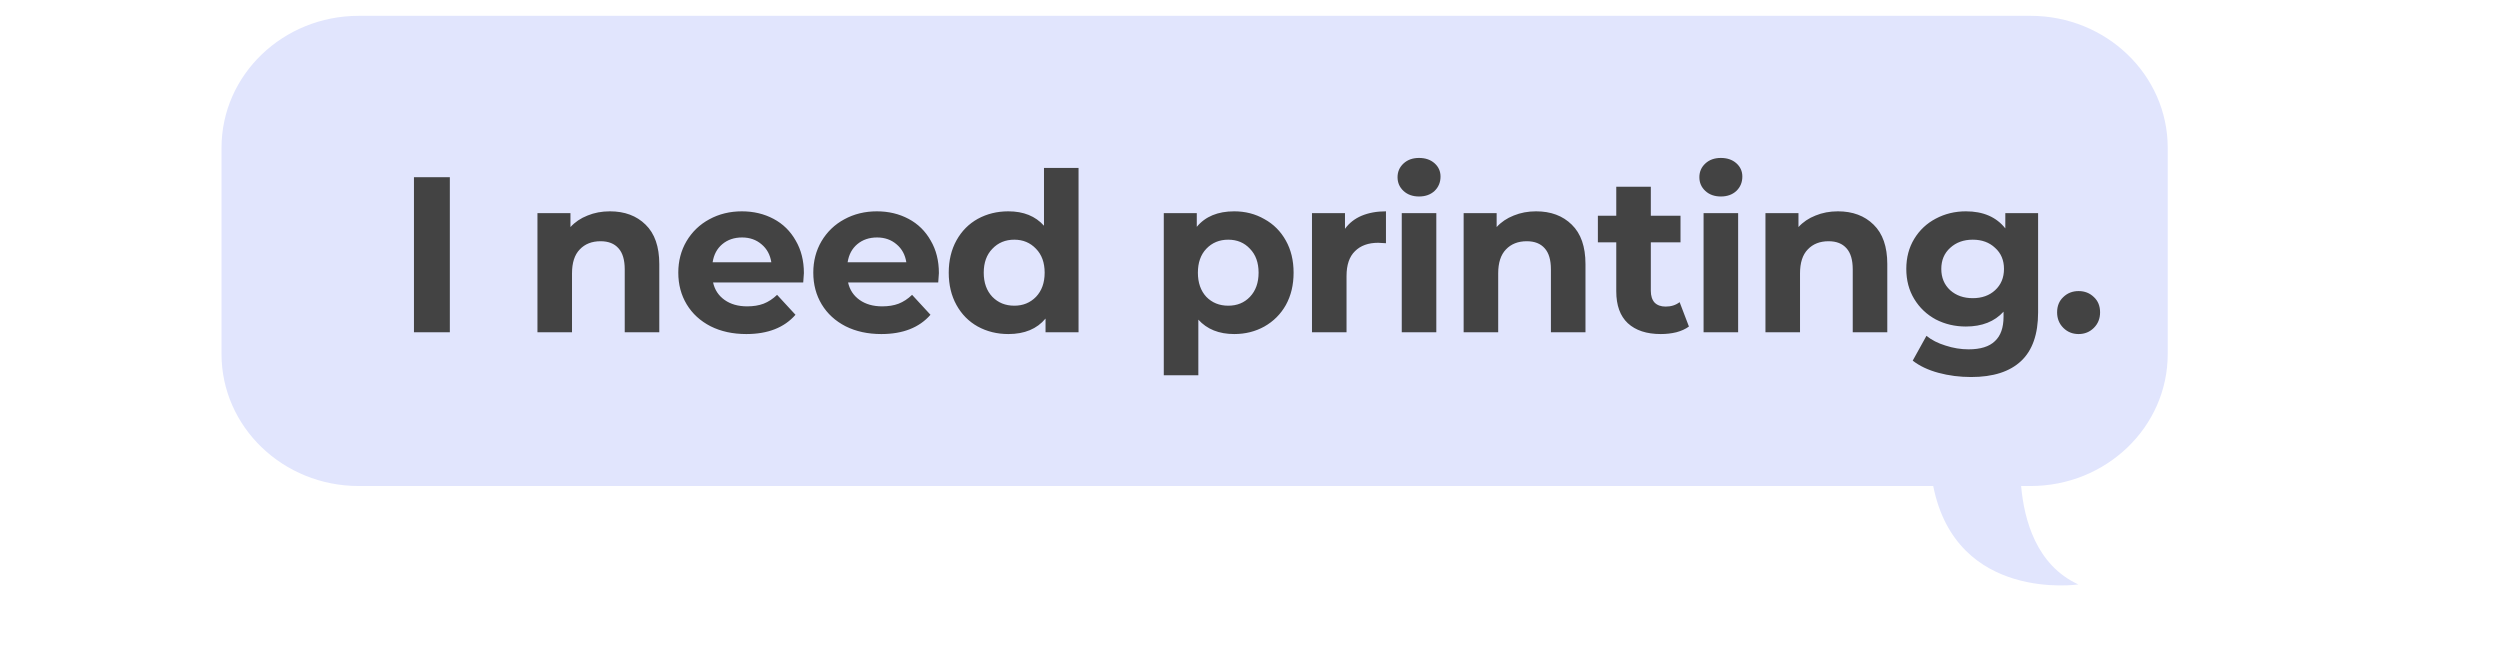 <svg width="158" height="42" viewBox="0 0 158 42" fill="none" xmlns="http://www.w3.org/2000/svg">
<path fill-rule="evenodd" clip-rule="evenodd" d="M22.677 1H128.324C133.117 1 137 4.734 137 9.342V22.375C137 26.983 133.117 30.717 128.324 30.717H127.735C127.925 32.863 128.699 35.72 131.352 36.936C131.352 36.936 123.643 38.078 122.18 30.717H22.677C17.886 30.717 14 26.983 14 22.375V9.342C14 4.734 17.883 1 22.677 1Z" fill="#E1E5FD"/>
<path d="M26.162 11.2H28.43V21H26.162V11.2ZM38.545 13.356C39.478 13.356 40.229 13.636 40.799 14.196C41.377 14.756 41.667 15.587 41.667 16.688V21H39.483V17.024C39.483 16.427 39.352 15.983 39.091 15.694C38.829 15.395 38.451 15.246 37.957 15.246C37.406 15.246 36.967 15.419 36.641 15.764C36.314 16.1 36.151 16.604 36.151 17.276V21H33.967V13.468H36.053V14.35C36.342 14.033 36.701 13.79 37.131 13.622C37.56 13.445 38.031 13.356 38.545 13.356ZM50.806 17.262C50.806 17.29 50.792 17.486 50.764 17.85H45.066C45.169 18.317 45.412 18.685 45.794 18.956C46.177 19.227 46.653 19.362 47.222 19.362C47.614 19.362 47.96 19.306 48.258 19.194C48.566 19.073 48.851 18.886 49.112 18.634L50.274 19.894C49.565 20.706 48.529 21.112 47.166 21.112C46.317 21.112 45.566 20.949 44.912 20.622C44.259 20.286 43.755 19.824 43.4 19.236C43.046 18.648 42.868 17.981 42.868 17.234C42.868 16.497 43.041 15.834 43.386 15.246C43.741 14.649 44.222 14.187 44.828 13.86C45.444 13.524 46.13 13.356 46.886 13.356C47.624 13.356 48.291 13.515 48.888 13.832C49.486 14.149 49.952 14.607 50.288 15.204C50.634 15.792 50.806 16.478 50.806 17.262ZM46.9 15.008C46.406 15.008 45.99 15.148 45.654 15.428C45.318 15.708 45.113 16.091 45.038 16.576H48.748C48.674 16.1 48.468 15.722 48.132 15.442C47.796 15.153 47.386 15.008 46.9 15.008ZM59.338 17.262C59.338 17.29 59.324 17.486 59.296 17.85H53.598C53.701 18.317 53.944 18.685 54.326 18.956C54.709 19.227 55.185 19.362 55.754 19.362C56.146 19.362 56.492 19.306 56.79 19.194C57.098 19.073 57.383 18.886 57.644 18.634L58.806 19.894C58.097 20.706 57.061 21.112 55.698 21.112C54.849 21.112 54.098 20.949 53.444 20.622C52.791 20.286 52.287 19.824 51.932 19.236C51.578 18.648 51.4 17.981 51.4 17.234C51.4 16.497 51.573 15.834 51.918 15.246C52.273 14.649 52.754 14.187 53.36 13.86C53.976 13.524 54.662 13.356 55.418 13.356C56.156 13.356 56.823 13.515 57.42 13.832C58.018 14.149 58.484 14.607 58.82 15.204C59.166 15.792 59.338 16.478 59.338 17.262ZM55.432 15.008C54.938 15.008 54.522 15.148 54.186 15.428C53.85 15.708 53.645 16.091 53.57 16.576H57.28C57.206 16.1 57 15.722 56.664 15.442C56.328 15.153 55.918 15.008 55.432 15.008ZM68.164 10.612V21H66.078V20.132C65.537 20.785 64.753 21.112 63.726 21.112C63.017 21.112 62.373 20.953 61.794 20.636C61.225 20.319 60.777 19.866 60.45 19.278C60.124 18.69 59.96 18.009 59.96 17.234C59.96 16.459 60.124 15.778 60.45 15.19C60.777 14.602 61.225 14.149 61.794 13.832C62.373 13.515 63.017 13.356 63.726 13.356C64.688 13.356 65.439 13.659 65.98 14.266V10.612H68.164ZM64.104 19.32C64.655 19.32 65.112 19.133 65.476 18.76C65.84 18.377 66.022 17.869 66.022 17.234C66.022 16.599 65.84 16.095 65.476 15.722C65.112 15.339 64.655 15.148 64.104 15.148C63.544 15.148 63.082 15.339 62.718 15.722C62.354 16.095 62.172 16.599 62.172 17.234C62.172 17.869 62.354 18.377 62.718 18.76C63.082 19.133 63.544 19.32 64.104 19.32ZM78.003 13.356C78.703 13.356 79.337 13.519 79.907 13.846C80.485 14.163 80.938 14.616 81.265 15.204C81.591 15.783 81.755 16.459 81.755 17.234C81.755 18.009 81.591 18.69 81.265 19.278C80.938 19.857 80.485 20.309 79.907 20.636C79.337 20.953 78.703 21.112 78.003 21.112C77.041 21.112 76.285 20.809 75.735 20.202V23.716H73.551V13.468H75.637V14.336C76.178 13.683 76.967 13.356 78.003 13.356ZM77.625 19.32C78.185 19.32 78.642 19.133 78.997 18.76C79.361 18.377 79.543 17.869 79.543 17.234C79.543 16.599 79.361 16.095 78.997 15.722C78.642 15.339 78.185 15.148 77.625 15.148C77.065 15.148 76.603 15.339 76.239 15.722C75.884 16.095 75.707 16.599 75.707 17.234C75.707 17.869 75.884 18.377 76.239 18.76C76.603 19.133 77.065 19.32 77.625 19.32ZM85.003 14.462C85.264 14.098 85.614 13.823 86.053 13.636C86.501 13.449 87.014 13.356 87.593 13.356V15.372C87.35 15.353 87.187 15.344 87.103 15.344C86.477 15.344 85.987 15.521 85.633 15.876C85.278 16.221 85.101 16.744 85.101 17.444V21H82.917V13.468H85.003V14.462ZM88.591 13.468H90.775V21H88.591V13.468ZM89.683 12.418C89.282 12.418 88.955 12.301 88.703 12.068C88.451 11.835 88.325 11.545 88.325 11.2C88.325 10.855 88.451 10.565 88.703 10.332C88.955 10.099 89.282 9.982 89.683 9.982C90.085 9.982 90.411 10.094 90.663 10.318C90.915 10.542 91.041 10.822 91.041 11.158C91.041 11.522 90.915 11.825 90.663 12.068C90.411 12.301 90.085 12.418 89.683 12.418ZM97.08 13.356C98.013 13.356 98.765 13.636 99.334 14.196C99.913 14.756 100.202 15.587 100.202 16.688V21H98.018V17.024C98.018 16.427 97.888 15.983 97.626 15.694C97.365 15.395 96.987 15.246 96.492 15.246C95.942 15.246 95.503 15.419 95.176 15.764C94.85 16.1 94.686 16.604 94.686 17.276V21H92.502V13.468H94.588V14.35C94.877 14.033 95.237 13.79 95.666 13.622C96.096 13.445 96.567 13.356 97.08 13.356ZM106.74 20.636C106.525 20.795 106.259 20.916 105.942 21C105.634 21.075 105.307 21.112 104.962 21.112C104.066 21.112 103.37 20.883 102.876 20.426C102.39 19.969 102.148 19.297 102.148 18.41V15.316H100.986V13.636H102.148V11.802H104.332V13.636H106.208V15.316H104.332V18.382C104.332 18.699 104.411 18.947 104.57 19.124C104.738 19.292 104.971 19.376 105.27 19.376C105.615 19.376 105.909 19.283 106.152 19.096L106.74 20.636ZM107.666 13.468H109.85V21H107.666V13.468ZM108.758 12.418C108.356 12.418 108.03 12.301 107.778 12.068C107.526 11.835 107.4 11.545 107.4 11.2C107.4 10.855 107.526 10.565 107.778 10.332C108.03 10.099 108.356 9.982 108.758 9.982C109.159 9.982 109.486 10.094 109.738 10.318C109.99 10.542 110.116 10.822 110.116 11.158C110.116 11.522 109.99 11.825 109.738 12.068C109.486 12.301 109.159 12.418 108.758 12.418ZM116.155 13.356C117.088 13.356 117.839 13.636 118.409 14.196C118.987 14.756 119.277 15.587 119.277 16.688V21H117.093V17.024C117.093 16.427 116.962 15.983 116.701 15.694C116.439 15.395 116.061 15.246 115.567 15.246C115.016 15.246 114.577 15.419 114.251 15.764C113.924 16.1 113.761 16.604 113.761 17.276V21H111.577V13.468H113.663V14.35C113.952 14.033 114.311 13.79 114.741 13.622C115.17 13.445 115.641 13.356 116.155 13.356ZM128.808 13.468V19.74C128.808 21.121 128.449 22.148 127.73 22.82C127.012 23.492 125.962 23.828 124.58 23.828C123.852 23.828 123.162 23.739 122.508 23.562C121.855 23.385 121.314 23.128 120.884 22.792L121.752 21.224C122.07 21.485 122.471 21.691 122.956 21.84C123.442 21.999 123.927 22.078 124.412 22.078C125.168 22.078 125.724 21.905 126.078 21.56C126.442 21.224 126.624 20.711 126.624 20.02V19.698C126.055 20.323 125.262 20.636 124.244 20.636C123.554 20.636 122.919 20.487 122.34 20.188C121.771 19.88 121.318 19.451 120.982 18.9C120.646 18.349 120.478 17.715 120.478 16.996C120.478 16.277 120.646 15.643 120.982 15.092C121.318 14.541 121.771 14.117 122.34 13.818C122.919 13.51 123.554 13.356 124.244 13.356C125.336 13.356 126.167 13.715 126.736 14.434V13.468H128.808ZM124.678 18.844C125.257 18.844 125.728 18.676 126.092 18.34C126.466 17.995 126.652 17.547 126.652 16.996C126.652 16.445 126.466 16.002 126.092 15.666C125.728 15.321 125.257 15.148 124.678 15.148C124.1 15.148 123.624 15.321 123.25 15.666C122.877 16.002 122.69 16.445 122.69 16.996C122.69 17.547 122.877 17.995 123.25 18.34C123.624 18.676 124.1 18.844 124.678 18.844ZM131.367 21.112C130.985 21.112 130.663 20.981 130.401 20.72C130.14 20.459 130.009 20.132 130.009 19.74C130.009 19.339 130.14 19.017 130.401 18.774C130.663 18.522 130.985 18.396 131.367 18.396C131.75 18.396 132.072 18.522 132.333 18.774C132.595 19.017 132.725 19.339 132.725 19.74C132.725 20.132 132.595 20.459 132.333 20.72C132.072 20.981 131.75 21.112 131.367 21.112Z" fill="#434343"/>
</svg>
